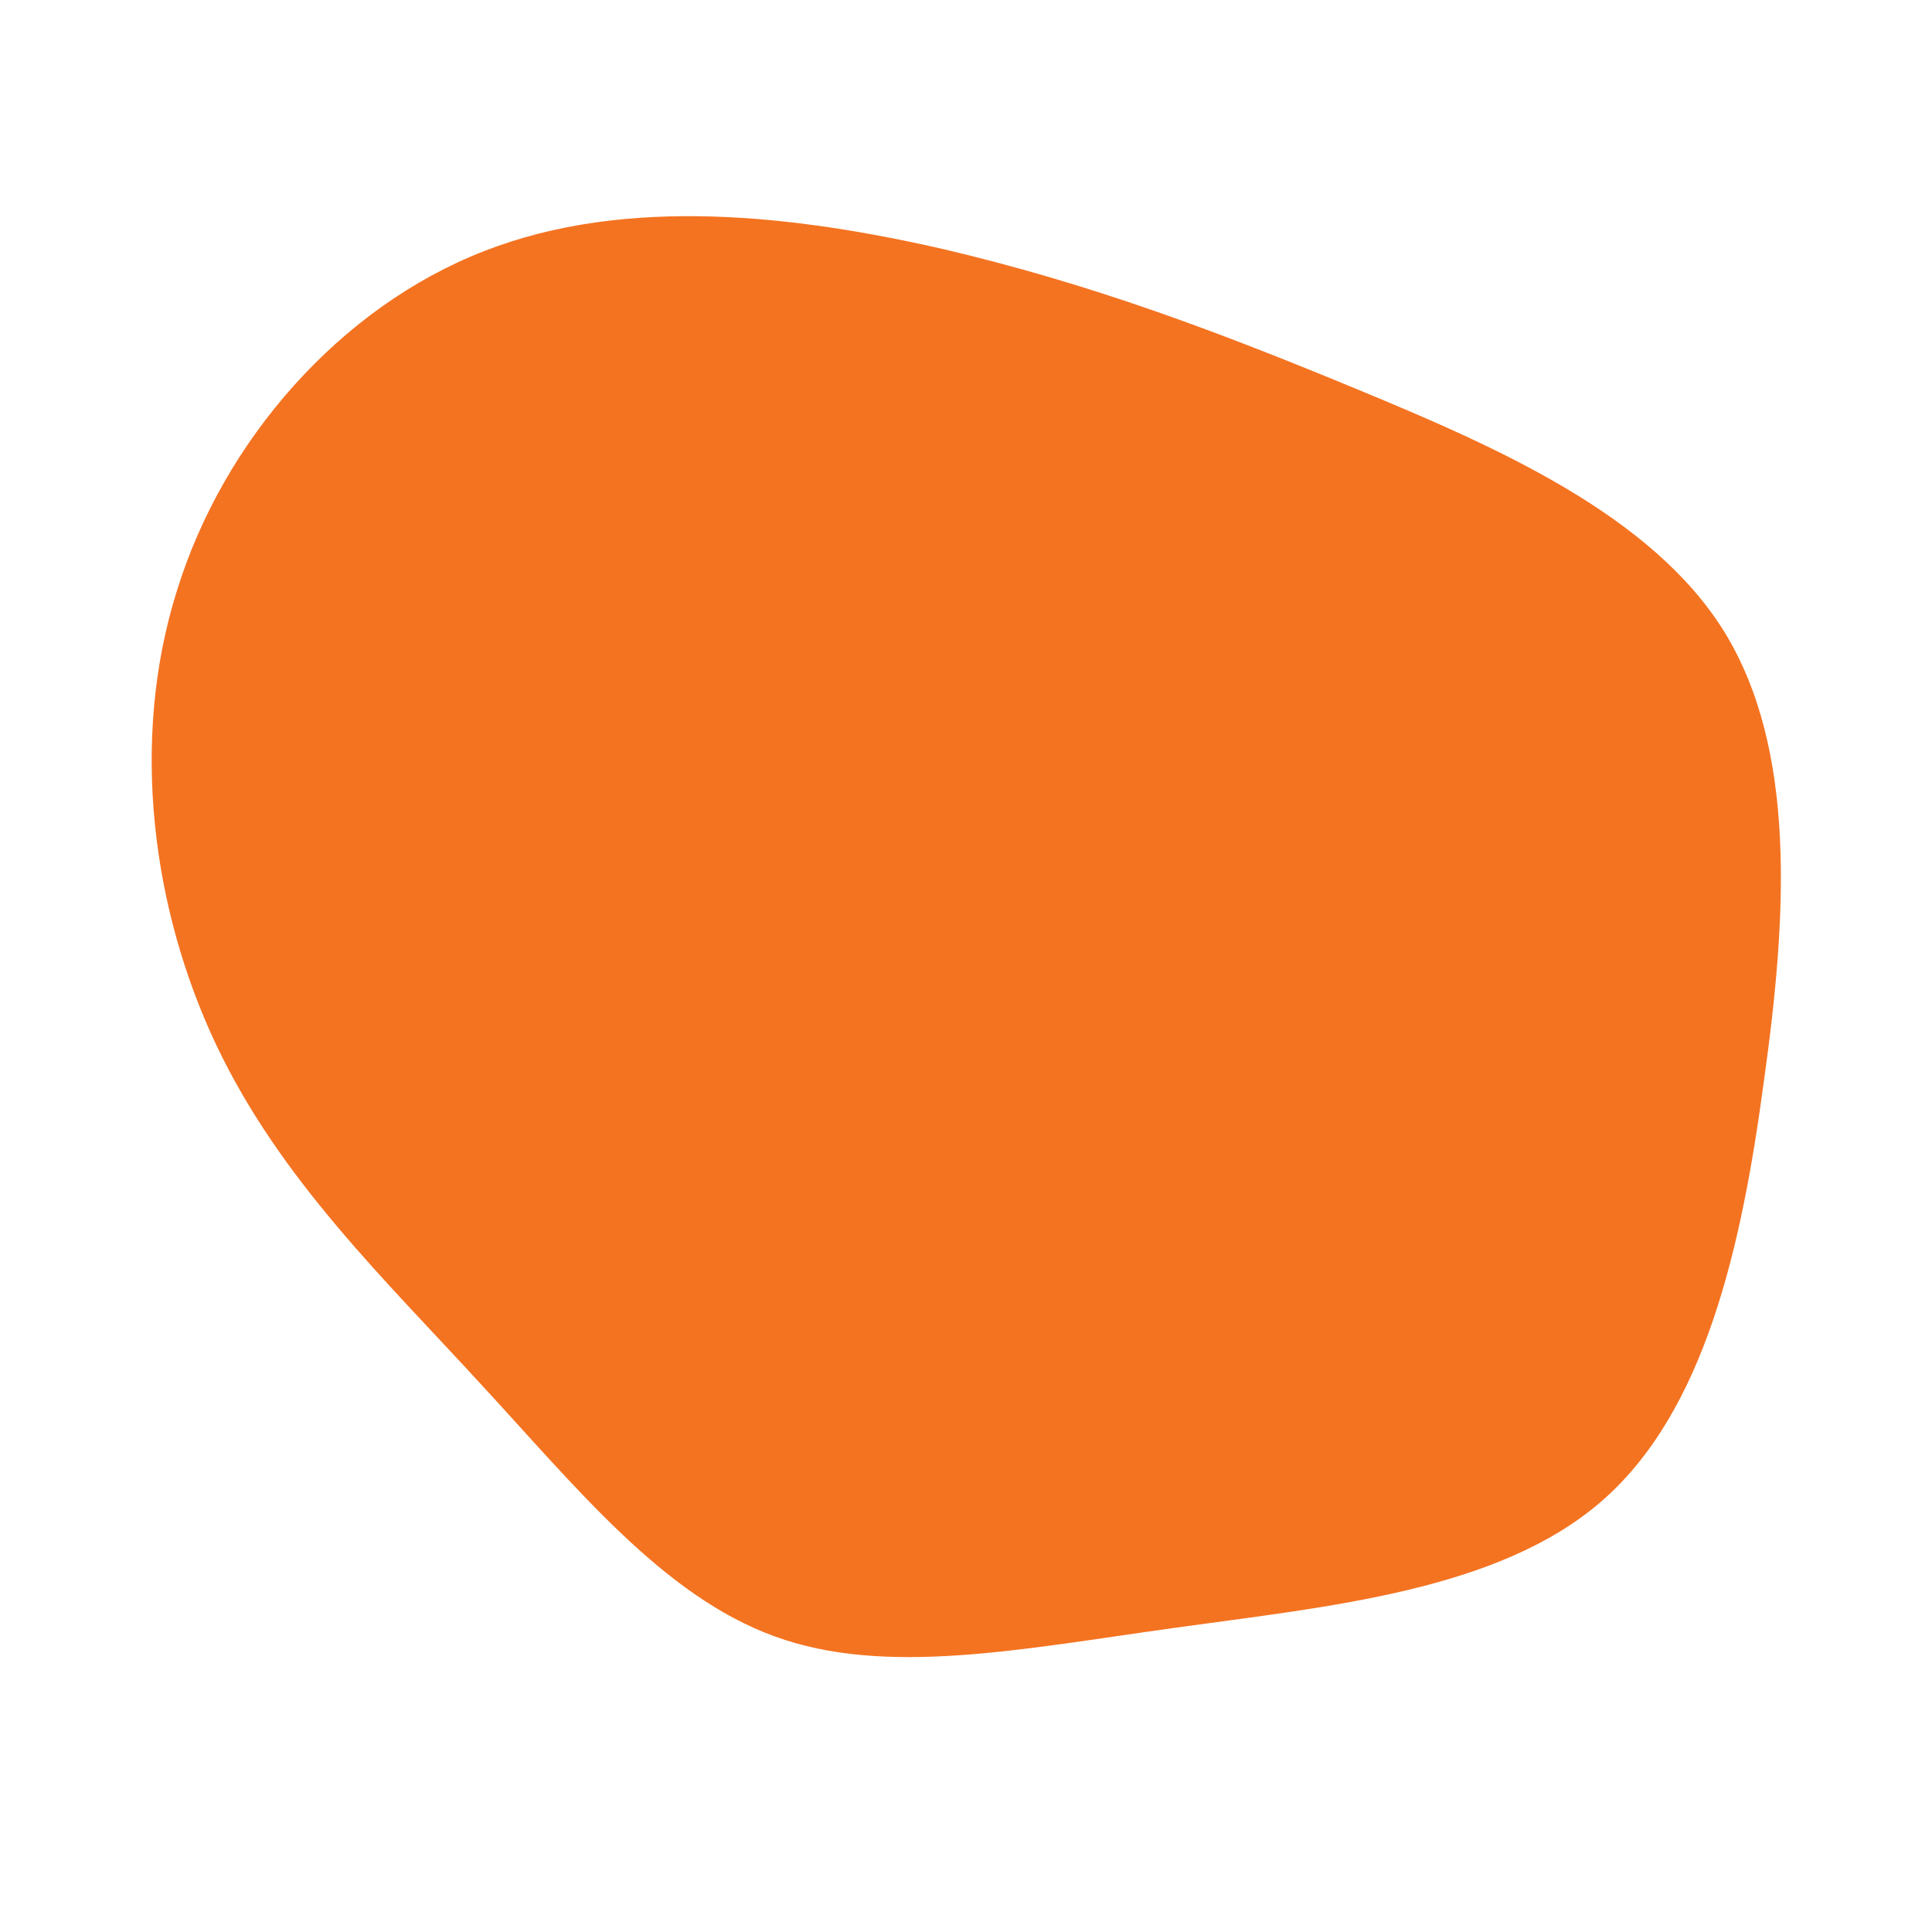 <?xml version="1.0" standalone="no"?>
<svg viewBox="0 0 200 200" xmlns="http://www.w3.org/2000/svg">
  <path fill="#F47321" d="M40.5,-59.7C55,-53.7,71,-46.7,78.5,-34.6C86,-22.4,85,-5.2,82.6,11.9C80.3,29.1,76.5,46.1,65.8,55.4C55.1,64.7,37.5,66.3,21.7,68.5C5.8,70.7,-8.3,73.6,-19.8,69.4C-31.4,65.2,-40.4,53.9,-50.3,43.2C-60.2,32.4,-71,22.1,-77.6,8.2C-84.2,-5.7,-86.6,-23.2,-81.7,-38.8C-76.9,-54.4,-64.8,-68.2,-49.9,-74C-35.1,-79.8,-17.6,-77.7,-2.3,-74.2C13,-70.6,26,-65.7,40.5,-59.7Z" transform="translate(100 100)" />
</svg>
